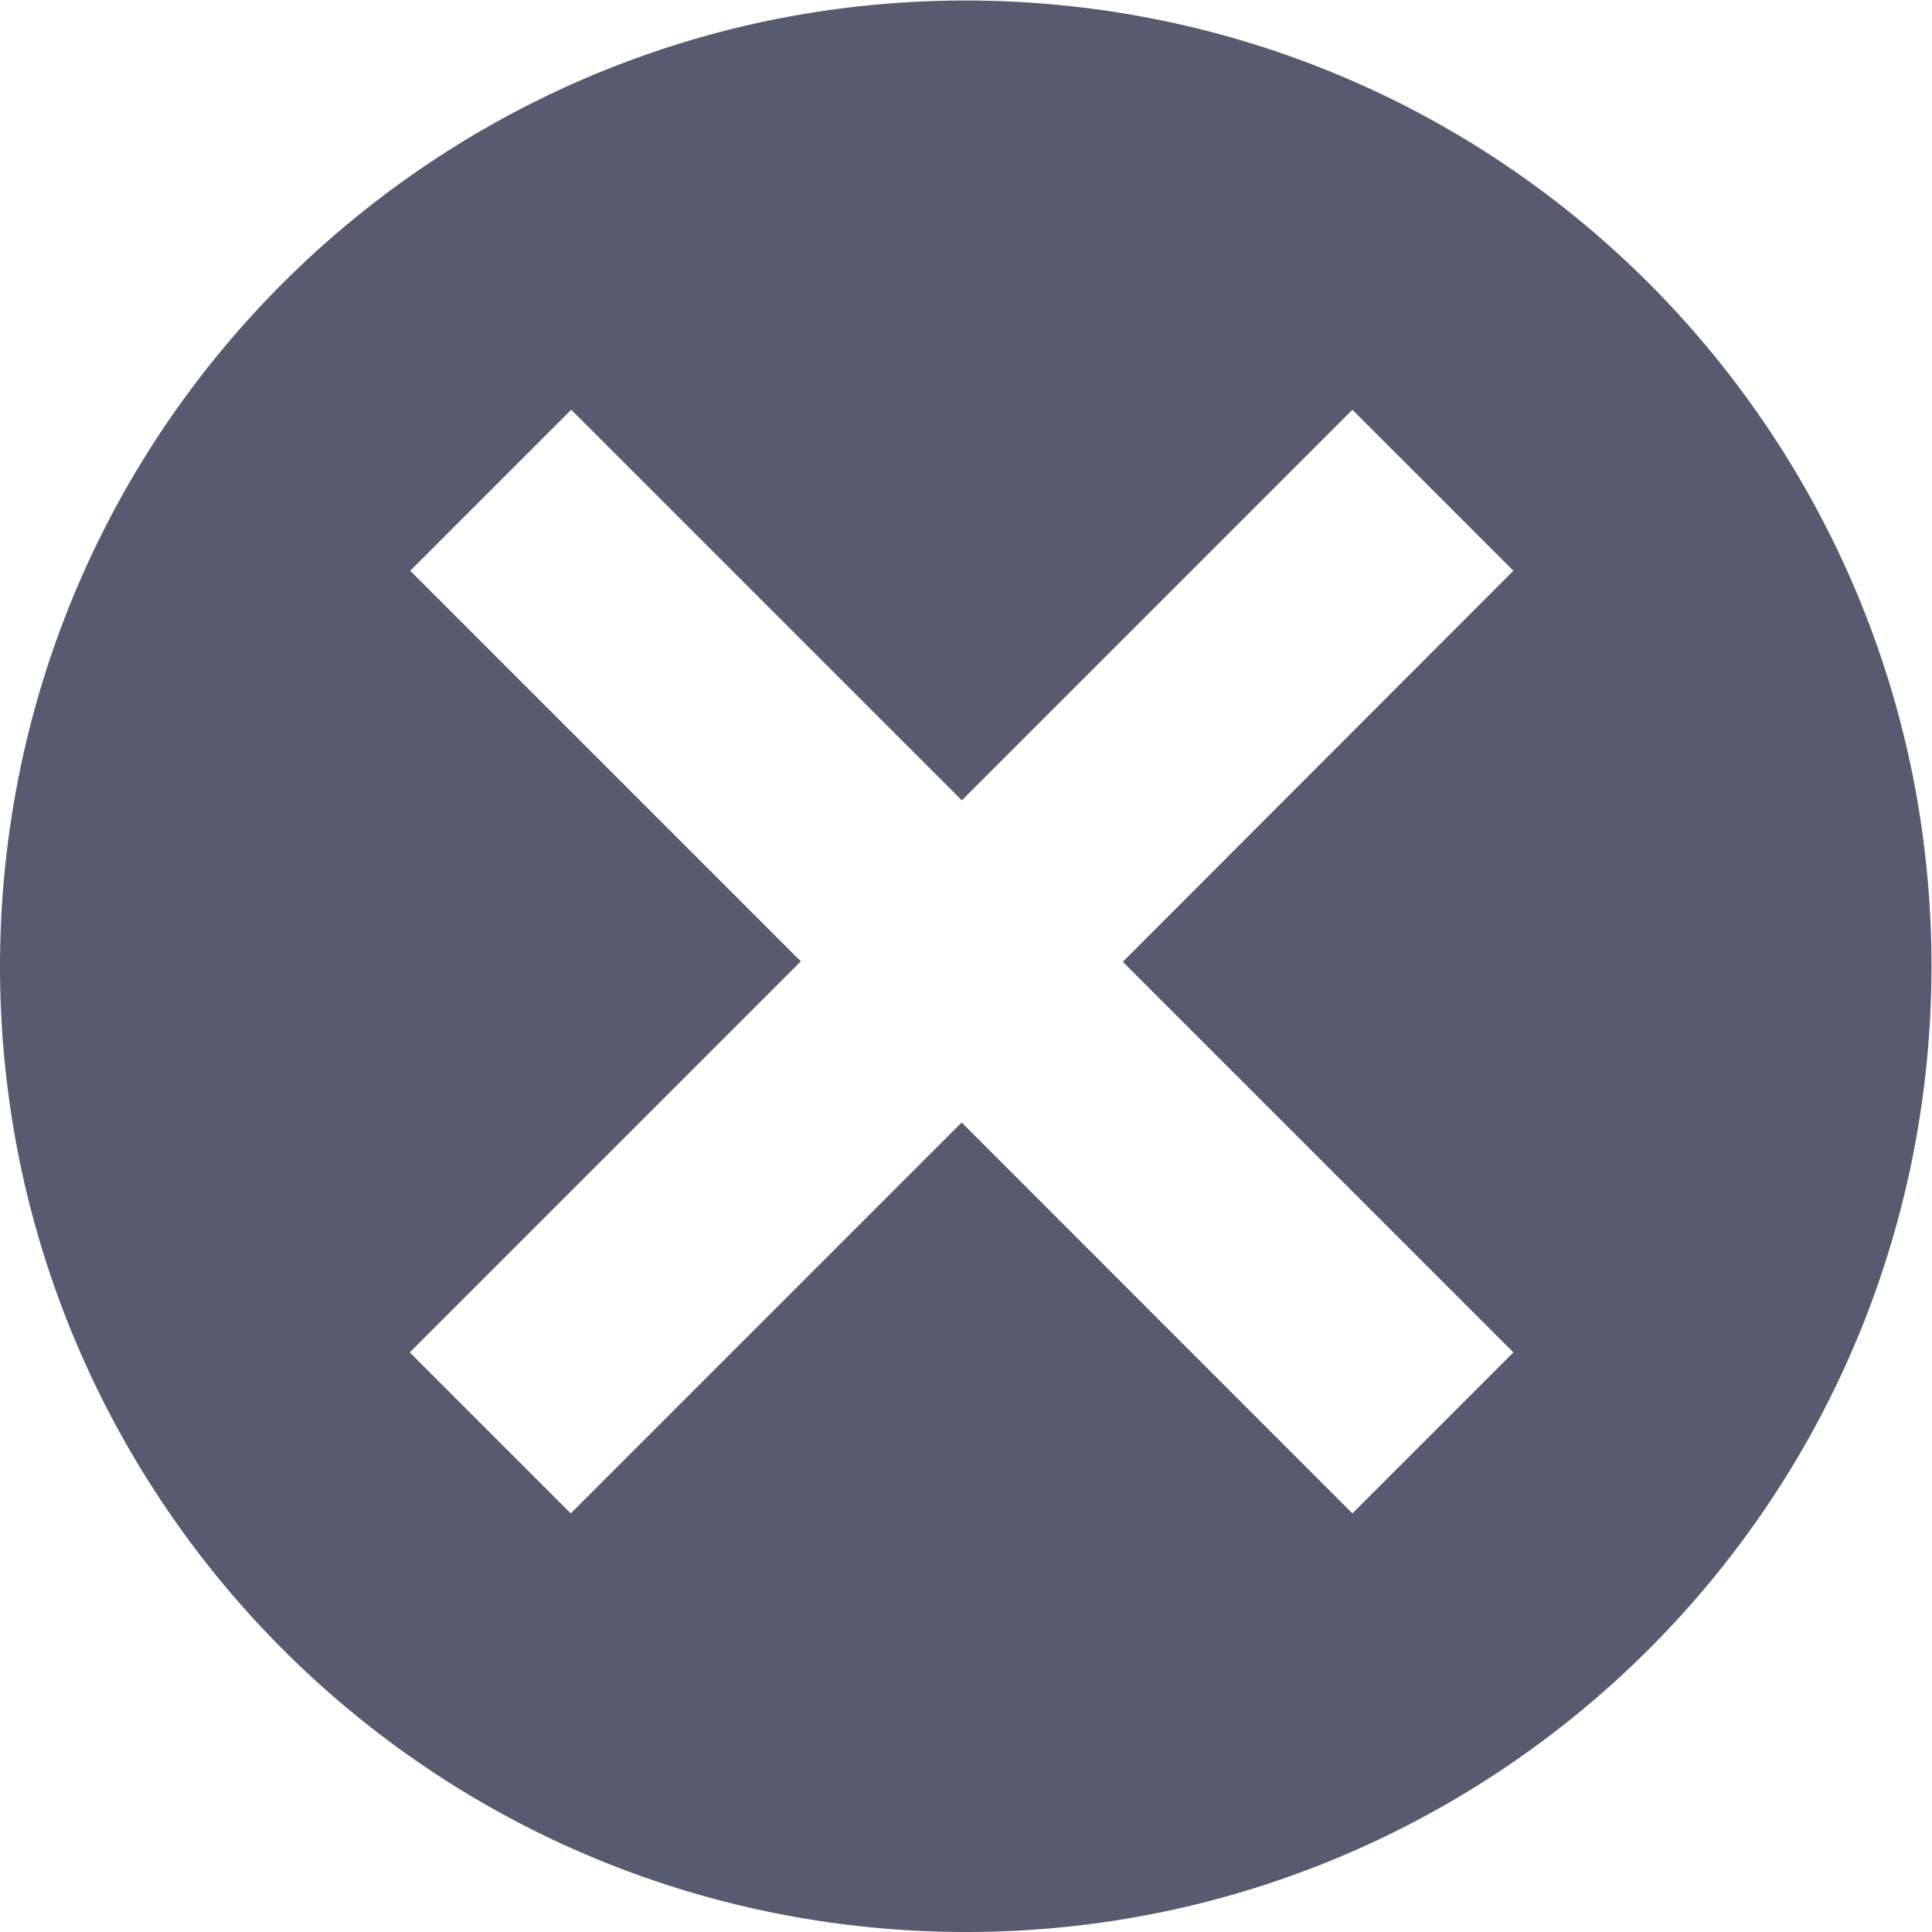 <svg xmlns="http://www.w3.org/2000/svg" viewBox="0 0 12 12">
  <defs>
    <style>
      .cls-1 {
        fill: #585a6f;
      }
    </style>
  </defs>
  <path id="ic_delete" class="cls-1" d="M197,12a6.044,6.044,0,0,1-1.209-.122,5.967,5.967,0,0,1-2.145-.9,6.017,6.017,0,0,1-2.174-2.64,5.973,5.973,0,0,1-.35-1.126,6.059,6.059,0,0,1,0-2.418,5.967,5.967,0,0,1,.9-2.145,6.018,6.018,0,0,1,2.64-2.174,5.969,5.969,0,0,1,1.126-.35,6.058,6.058,0,0,1,2.418,0,5.967,5.967,0,0,1,2.145.9,6.017,6.017,0,0,1,2.174,2.64,5.971,5.971,0,0,1,.35,1.126,6.059,6.059,0,0,1,0,2.418,5.967,5.967,0,0,1-.9,2.145,6.017,6.017,0,0,1-2.64,2.174,5.97,5.97,0,0,1-1.126.35A6.044,6.044,0,0,1,197,12Zm-.028-5.029h0L199.4,9.4l1-1-2.426-2.426L200.4,3.545l-1-1-2.426,2.426-2.426-2.426-1,1,2.426,2.426L193.545,8.4l1,1,2.426-2.426Z" transform="translate(-191)"/>
</svg>
